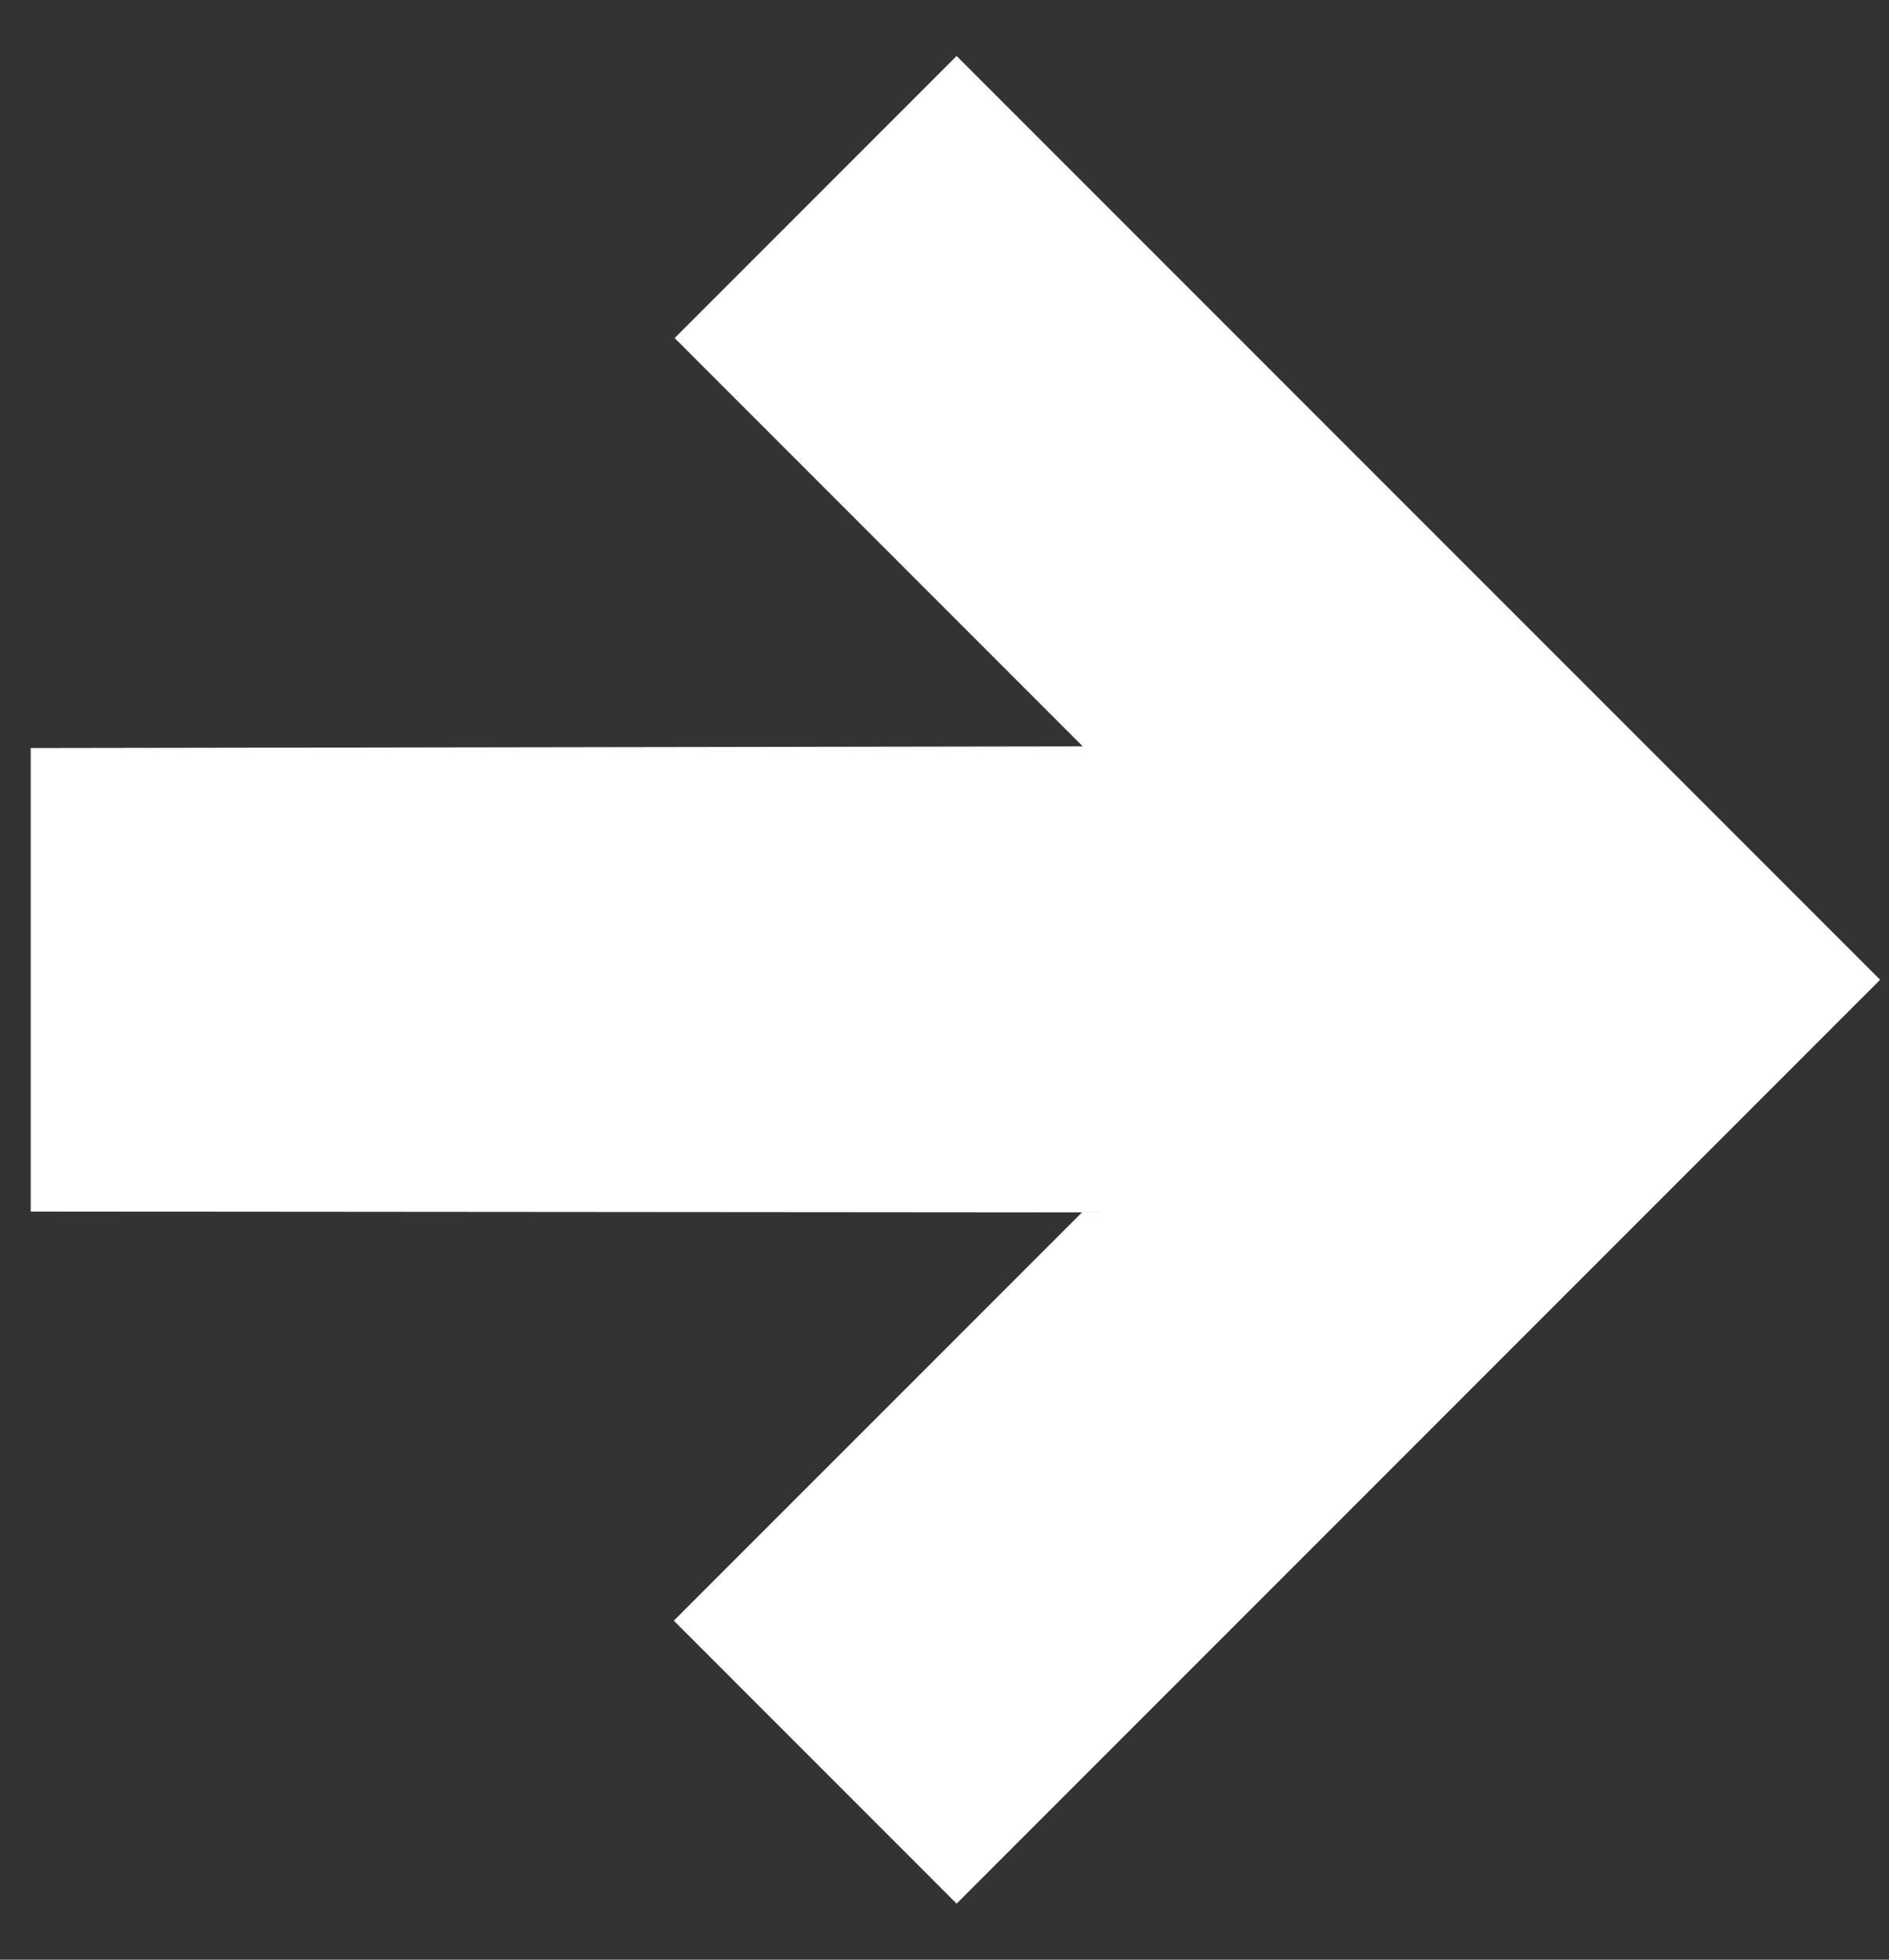 <svg width="27" height="28" viewBox="0 0 27 28" fill="none" xmlns="http://www.w3.org/2000/svg">
<rect x="0" y="0" width="27" height="28" fill="#333333" stroke="none"/>
<path d="M0.439 17.311L0.439 10.688L15.476 10.664L9.643 4.83L13.673 0.8L26.873 13.999L13.673 27.199L9.631 23.156L15.465 17.323L0.439 17.311Z" fill="white"/>
</svg>

